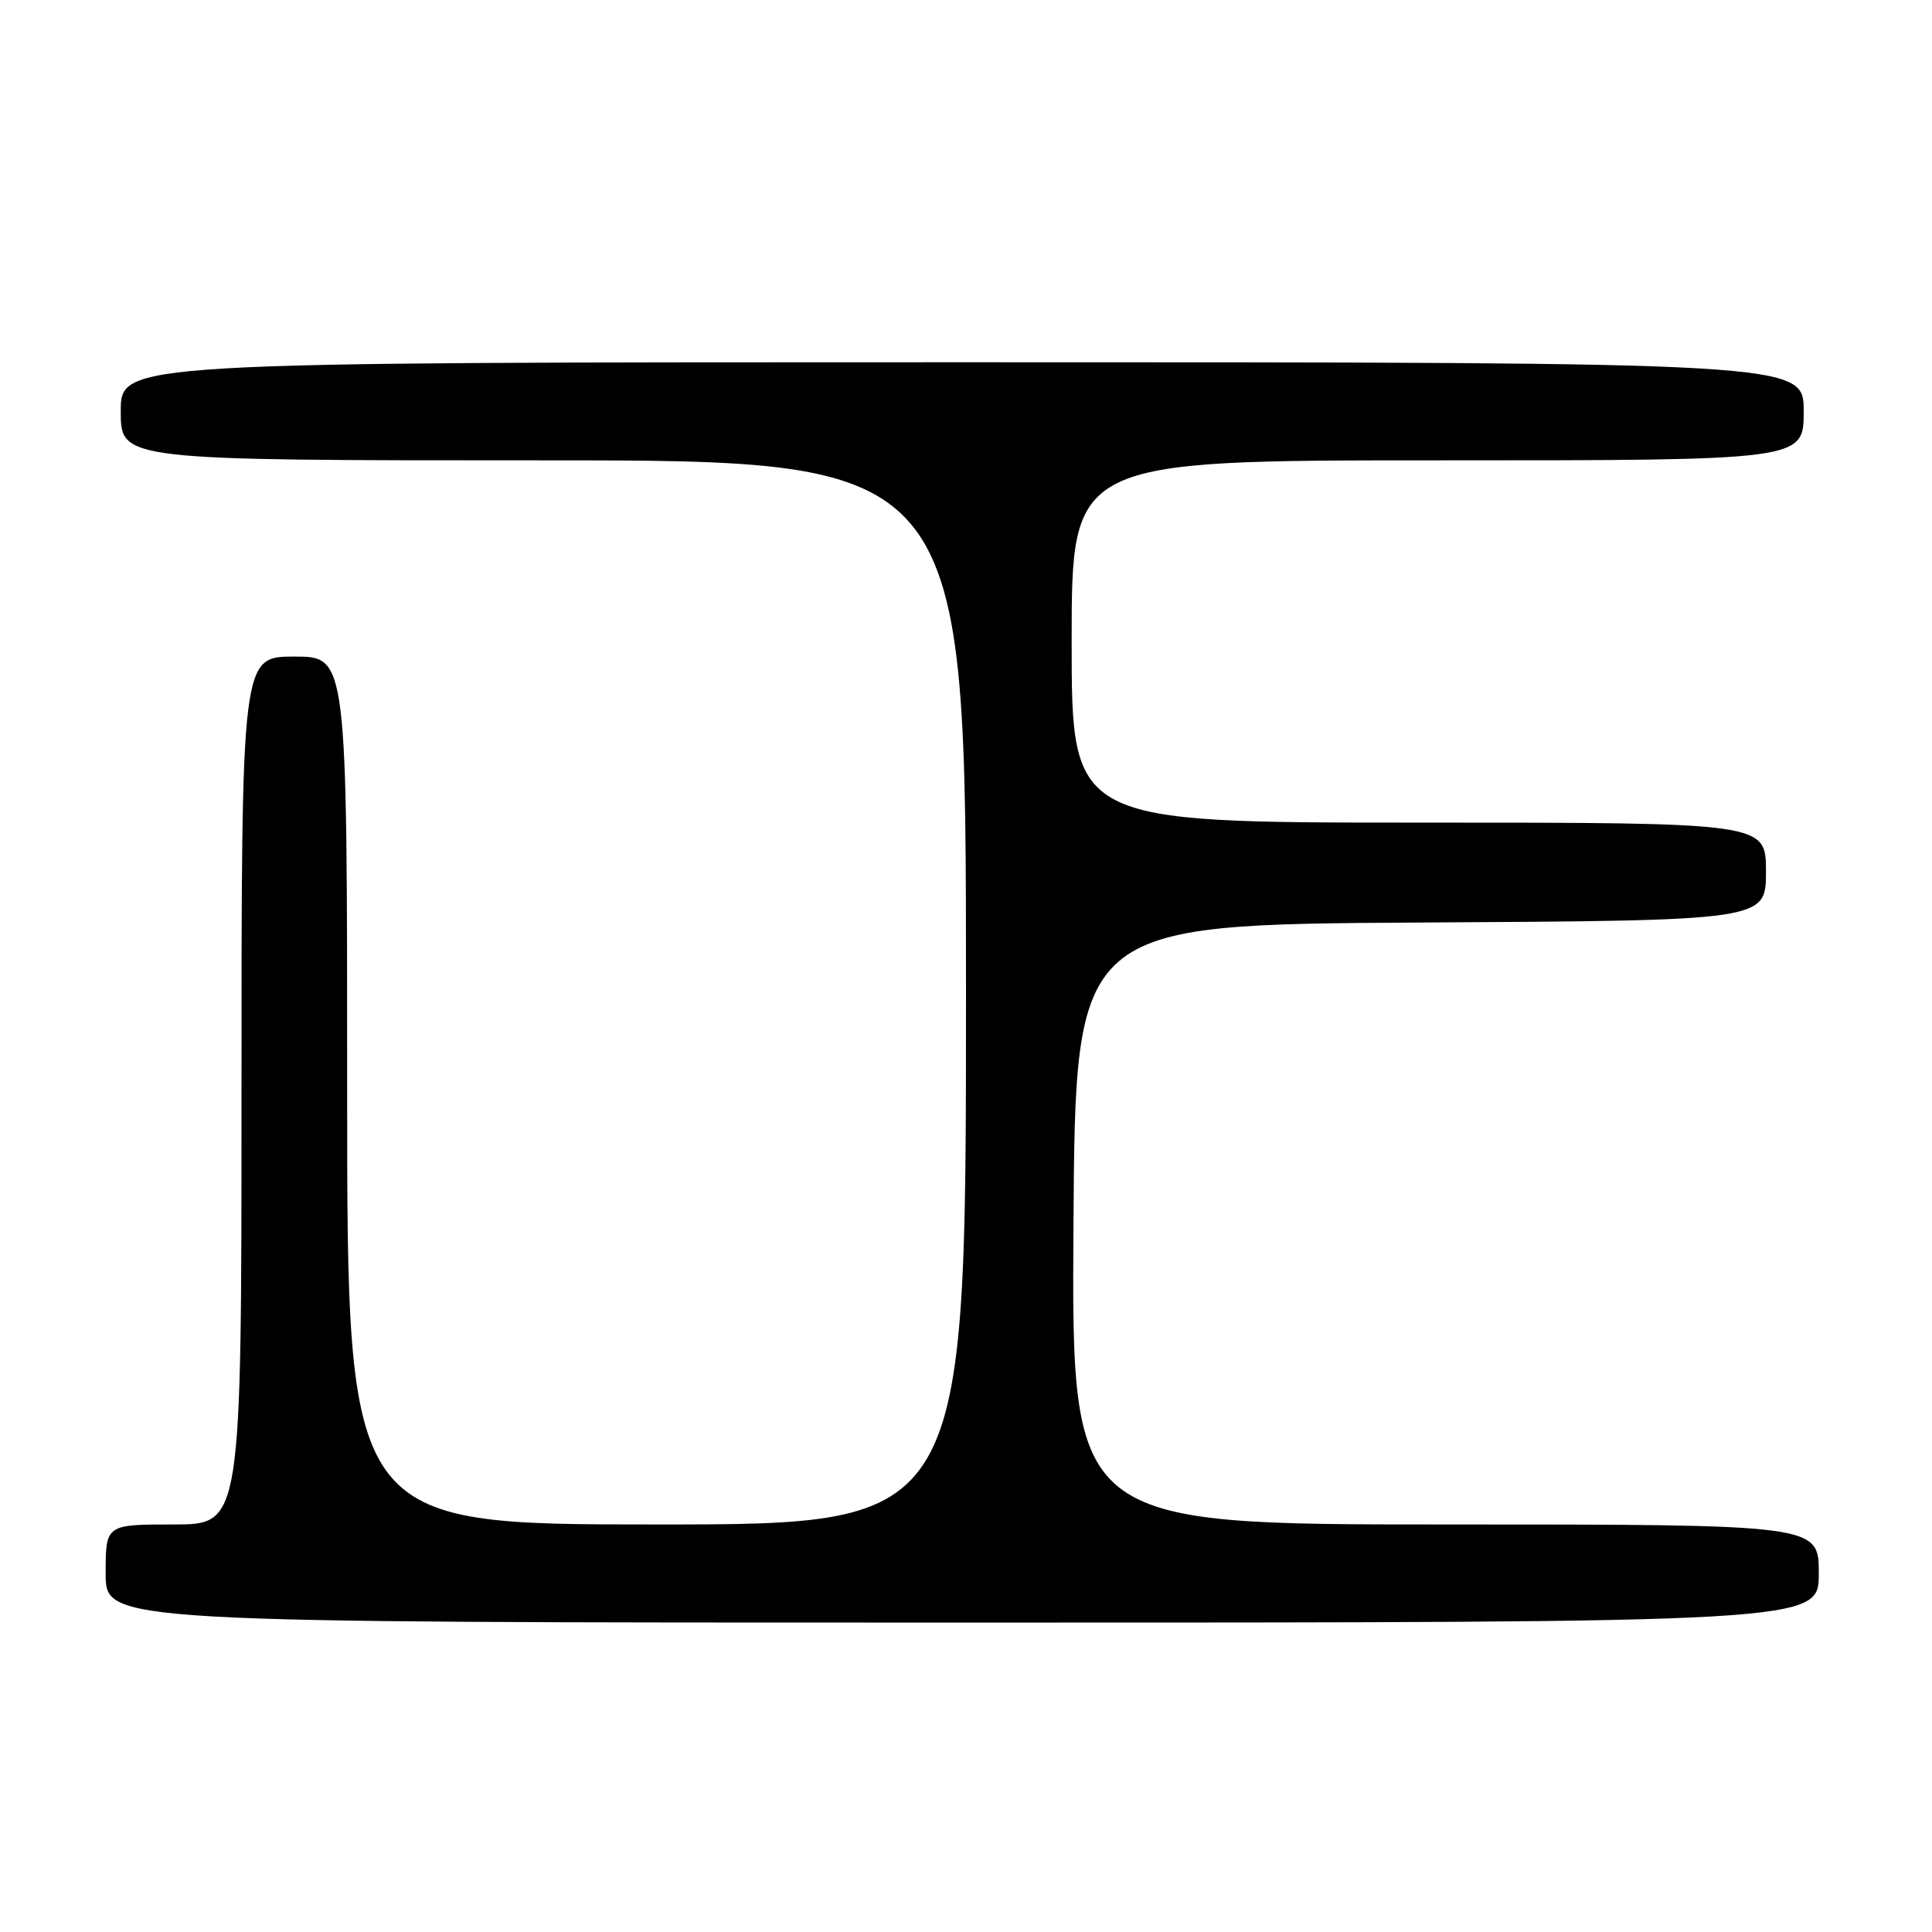 <?xml version="1.0" encoding="UTF-8" standalone="no"?>
<!DOCTYPE svg PUBLIC "-//W3C//DTD SVG 1.1//EN" "http://www.w3.org/Graphics/SVG/1.1/DTD/svg11.dtd" >
<svg xmlns="http://www.w3.org/2000/svg" xmlns:xlink="http://www.w3.org/1999/xlink" version="1.1" viewBox="0 0 256 256">
 <g >
 <path fill="currentColor"
d=" M 241.00 208.50 C 241.00 202.00 241.00 202.00 191.49 202.00 C 141.98 202.00 141.98 202.00 142.24 162.25 C 142.50 122.50 142.50 122.50 188.25 122.24 C 234.00 121.98 234.00 121.98 234.00 115.49 C 234.00 109.00 234.00 109.00 188.00 109.00 C 142.00 109.00 142.00 109.00 142.00 85.00 C 142.00 61.00 142.00 61.00 190.50 61.00 C 239.00 61.00 239.00 61.00 239.00 54.50 C 239.00 48.00 239.00 48.00 127.50 48.00 C 16.00 48.00 16.00 48.00 16.00 54.50 C 16.00 61.00 16.00 61.00 72.00 61.00 C 128.00 61.00 128.00 61.00 128.00 131.50 C 128.00 202.00 128.00 202.00 87.00 202.00 C 46.00 202.00 46.00 202.00 46.00 144.50 C 46.00 87.00 46.00 87.00 39.00 87.00 C 32.00 87.00 32.00 87.00 32.00 144.50 C 32.00 202.00 32.00 202.00 23.00 202.00 C 14.00 202.00 14.00 202.00 14.00 208.50 C 14.00 215.00 14.00 215.00 127.50 215.00 C 241.00 215.00 241.00 215.00 241.00 208.50 Z "/>
</g>
</svg>